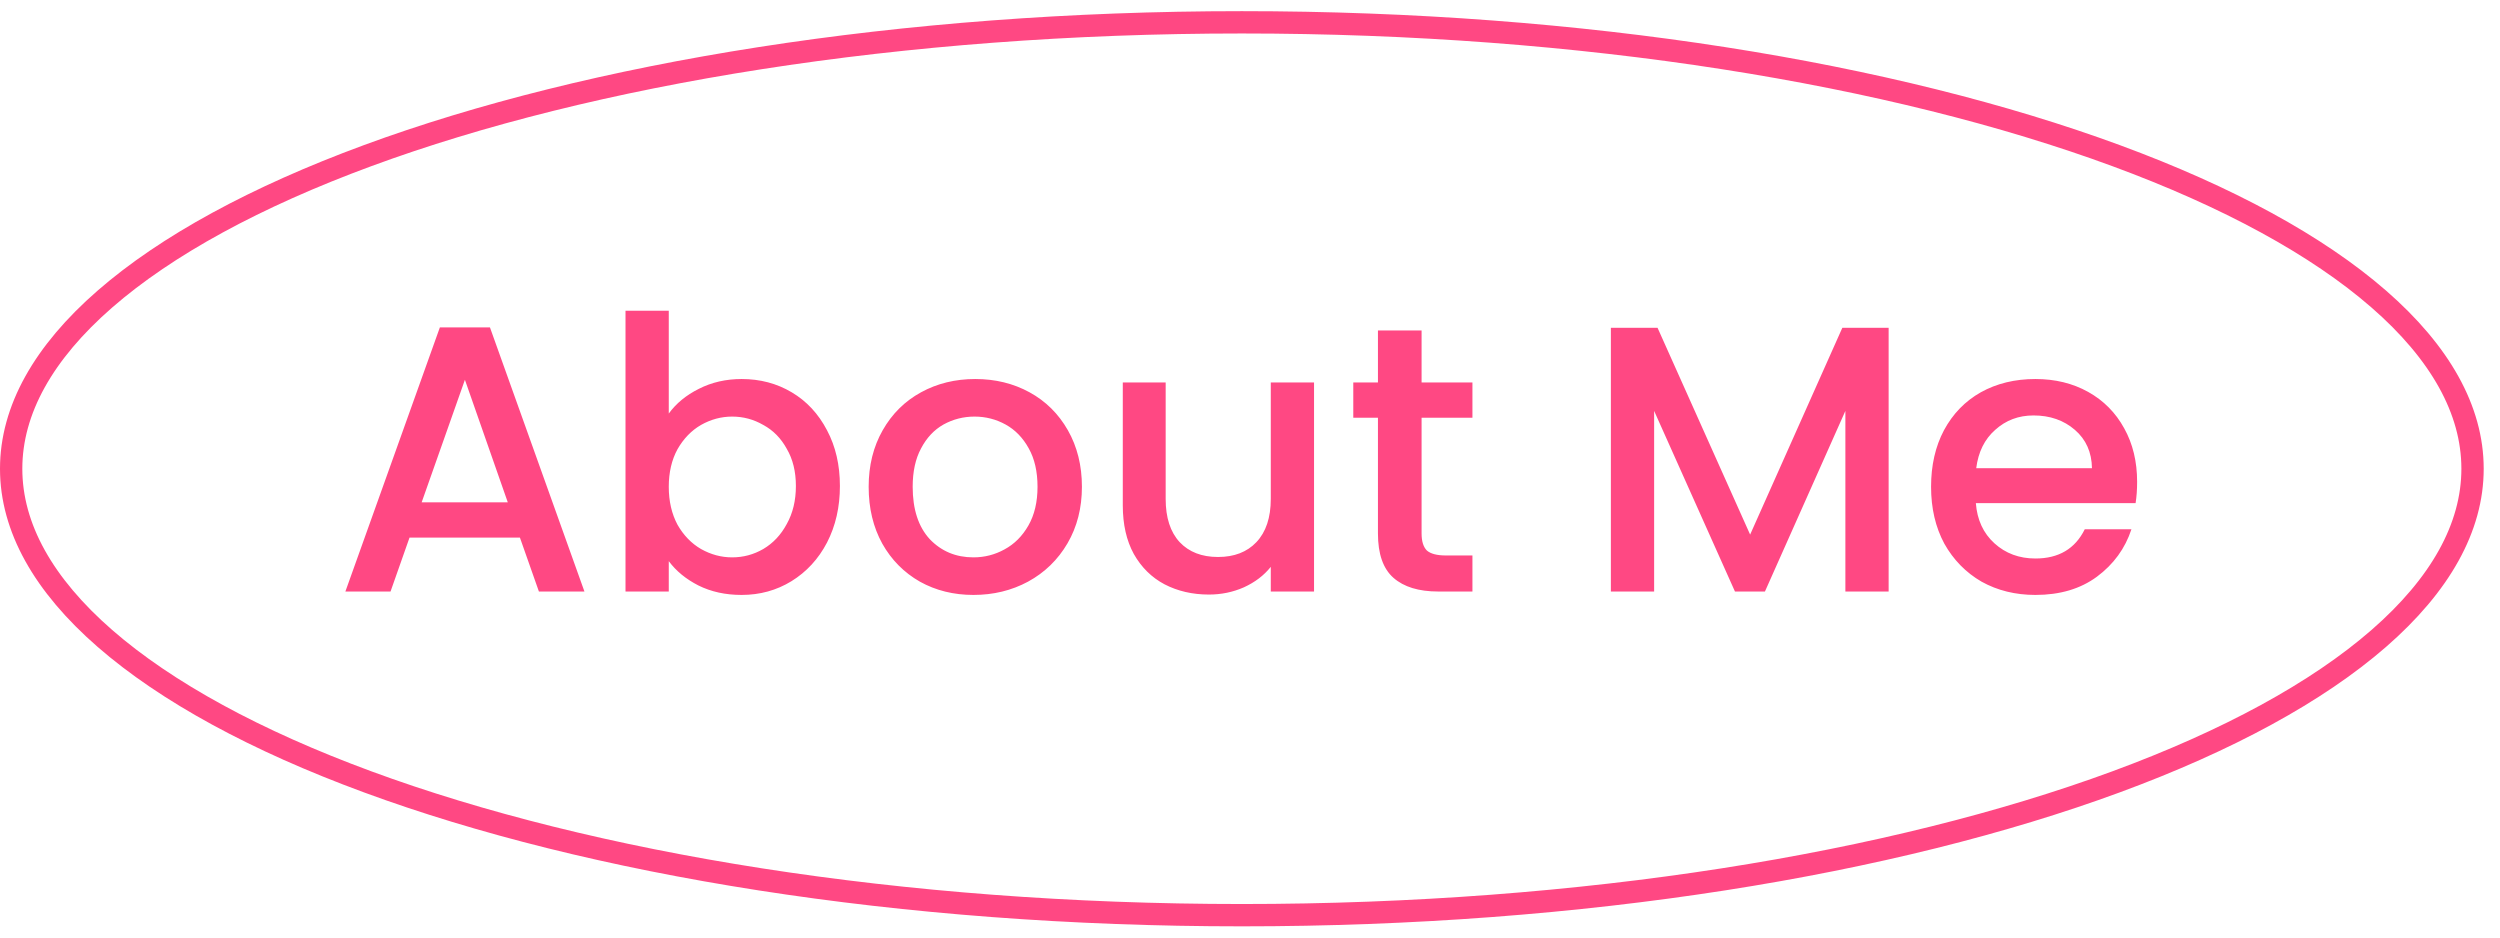 <svg width="112" height="42" viewBox="0 0 112 42" fill="none" xmlns="http://www.w3.org/2000/svg">
<path d="M23.293 24.086H18.346L17.496 26.5H15.473L19.706 14.668H21.95L26.183 26.5H24.143L23.293 24.086ZM22.749 22.505L20.828 17.014L18.89 22.505H22.749ZM29.961 18.527C30.29 18.074 30.738 17.705 31.304 17.422C31.882 17.127 32.523 16.98 33.225 16.98C34.053 16.98 34.801 17.178 35.469 17.575C36.138 17.972 36.665 18.538 37.05 19.275C37.436 20 37.628 20.833 37.628 21.774C37.628 22.715 37.436 23.559 37.05 24.307C36.665 25.044 36.132 25.622 35.452 26.041C34.784 26.449 34.041 26.653 33.225 26.653C32.5 26.653 31.854 26.511 31.287 26.228C30.732 25.945 30.29 25.582 29.961 25.14V26.5H28.023V13.92H29.961V18.527ZM35.656 21.774C35.656 21.128 35.52 20.573 35.248 20.108C34.988 19.632 34.636 19.275 34.194 19.037C33.764 18.788 33.299 18.663 32.8 18.663C32.313 18.663 31.848 18.788 31.406 19.037C30.976 19.286 30.624 19.649 30.352 20.125C30.092 20.601 29.961 21.162 29.961 21.808C29.961 22.454 30.092 23.021 30.352 23.508C30.624 23.984 30.976 24.347 31.406 24.596C31.848 24.845 32.313 24.97 32.8 24.97C33.299 24.97 33.764 24.845 34.194 24.596C34.636 24.335 34.988 23.961 35.248 23.474C35.52 22.987 35.656 22.42 35.656 21.774ZM43.608 26.653C42.724 26.653 41.925 26.455 41.211 26.058C40.497 25.65 39.936 25.083 39.528 24.358C39.12 23.621 38.916 22.771 38.916 21.808C38.916 20.856 39.125 20.012 39.545 19.275C39.964 18.538 40.536 17.972 41.262 17.575C41.987 17.178 42.797 16.98 43.693 16.98C44.588 16.98 45.398 17.178 46.124 17.575C46.849 17.972 47.421 18.538 47.841 19.275C48.26 20.012 48.47 20.856 48.47 21.808C48.47 22.76 48.254 23.604 47.824 24.341C47.393 25.078 46.804 25.65 46.056 26.058C45.319 26.455 44.503 26.653 43.608 26.653ZM43.608 24.97C44.106 24.97 44.571 24.851 45.002 24.613C45.444 24.375 45.801 24.018 46.073 23.542C46.345 23.066 46.481 22.488 46.481 21.808C46.481 21.128 46.35 20.556 46.09 20.091C45.829 19.615 45.483 19.258 45.053 19.02C44.622 18.782 44.157 18.663 43.659 18.663C43.16 18.663 42.695 18.782 42.265 19.02C41.845 19.258 41.511 19.615 41.262 20.091C41.012 20.556 40.888 21.128 40.888 21.808C40.888 22.817 41.143 23.599 41.653 24.154C42.174 24.698 42.826 24.97 43.608 24.97ZM58.869 17.133V26.5H56.931V25.395C56.625 25.78 56.222 26.086 55.724 26.313C55.236 26.528 54.715 26.636 54.16 26.636C53.423 26.636 52.76 26.483 52.171 26.177C51.593 25.871 51.134 25.418 50.794 24.817C50.465 24.216 50.301 23.491 50.301 22.641V17.133H52.222V22.352C52.222 23.191 52.431 23.837 52.851 24.29C53.27 24.732 53.842 24.953 54.568 24.953C55.293 24.953 55.865 24.732 56.285 24.29C56.715 23.837 56.931 23.191 56.931 22.352V17.133H58.869ZM63.687 18.714V23.899C63.687 24.25 63.766 24.505 63.925 24.664C64.095 24.811 64.378 24.885 64.775 24.885H65.965V26.5H64.435C63.562 26.5 62.893 26.296 62.429 25.888C61.964 25.48 61.732 24.817 61.732 23.899V18.714H60.627V17.133H61.732V14.804H63.687V17.133H65.965V18.714H63.687ZM84.611 14.685V26.5H82.673V18.408L79.069 26.5H77.726L74.105 18.408V26.5H72.167V14.685H74.258L78.406 23.95L82.537 14.685H84.611ZM95.743 21.587C95.743 21.938 95.72 22.256 95.675 22.539H88.518C88.575 23.287 88.852 23.888 89.351 24.341C89.85 24.794 90.462 25.021 91.187 25.021C92.23 25.021 92.966 24.585 93.397 23.712H95.488C95.205 24.573 94.689 25.282 93.941 25.837C93.204 26.381 92.286 26.653 91.187 26.653C90.292 26.653 89.487 26.455 88.773 26.058C88.07 25.65 87.515 25.083 87.107 24.358C86.71 23.621 86.512 22.771 86.512 21.808C86.512 20.845 86.705 20 87.09 19.275C87.487 18.538 88.036 17.972 88.739 17.575C89.453 17.178 90.269 16.98 91.187 16.98C92.071 16.98 92.859 17.173 93.55 17.558C94.241 17.943 94.78 18.487 95.165 19.19C95.55 19.881 95.743 20.68 95.743 21.587ZM93.72 20.975C93.709 20.261 93.454 19.689 92.955 19.258C92.456 18.827 91.839 18.612 91.102 18.612C90.433 18.612 89.861 18.827 89.385 19.258C88.909 19.677 88.626 20.25 88.535 20.975H93.72Z" fill="#FF4883"/>
<path d="M110.77 21C110.77 23.633 109.323 26.203 106.569 28.602C103.816 31.001 99.803 33.184 94.802 35.026C84.802 38.711 70.955 41 55.635 41C40.315 41 26.467 38.711 16.468 35.026C11.466 33.184 7.454 31.001 4.7 28.602C1.946 26.203 0.5 23.633 0.5 21C0.5 18.367 1.946 15.797 4.7 13.398C7.454 10.999 11.466 8.816 16.468 6.973C26.467 3.289 40.315 1 55.635 1C70.955 1 84.802 3.289 94.802 6.973C99.803 8.816 103.816 10.999 106.569 13.398C109.323 15.797 110.77 18.367 110.77 21Z" stroke="#FF4883"/>
</svg>
